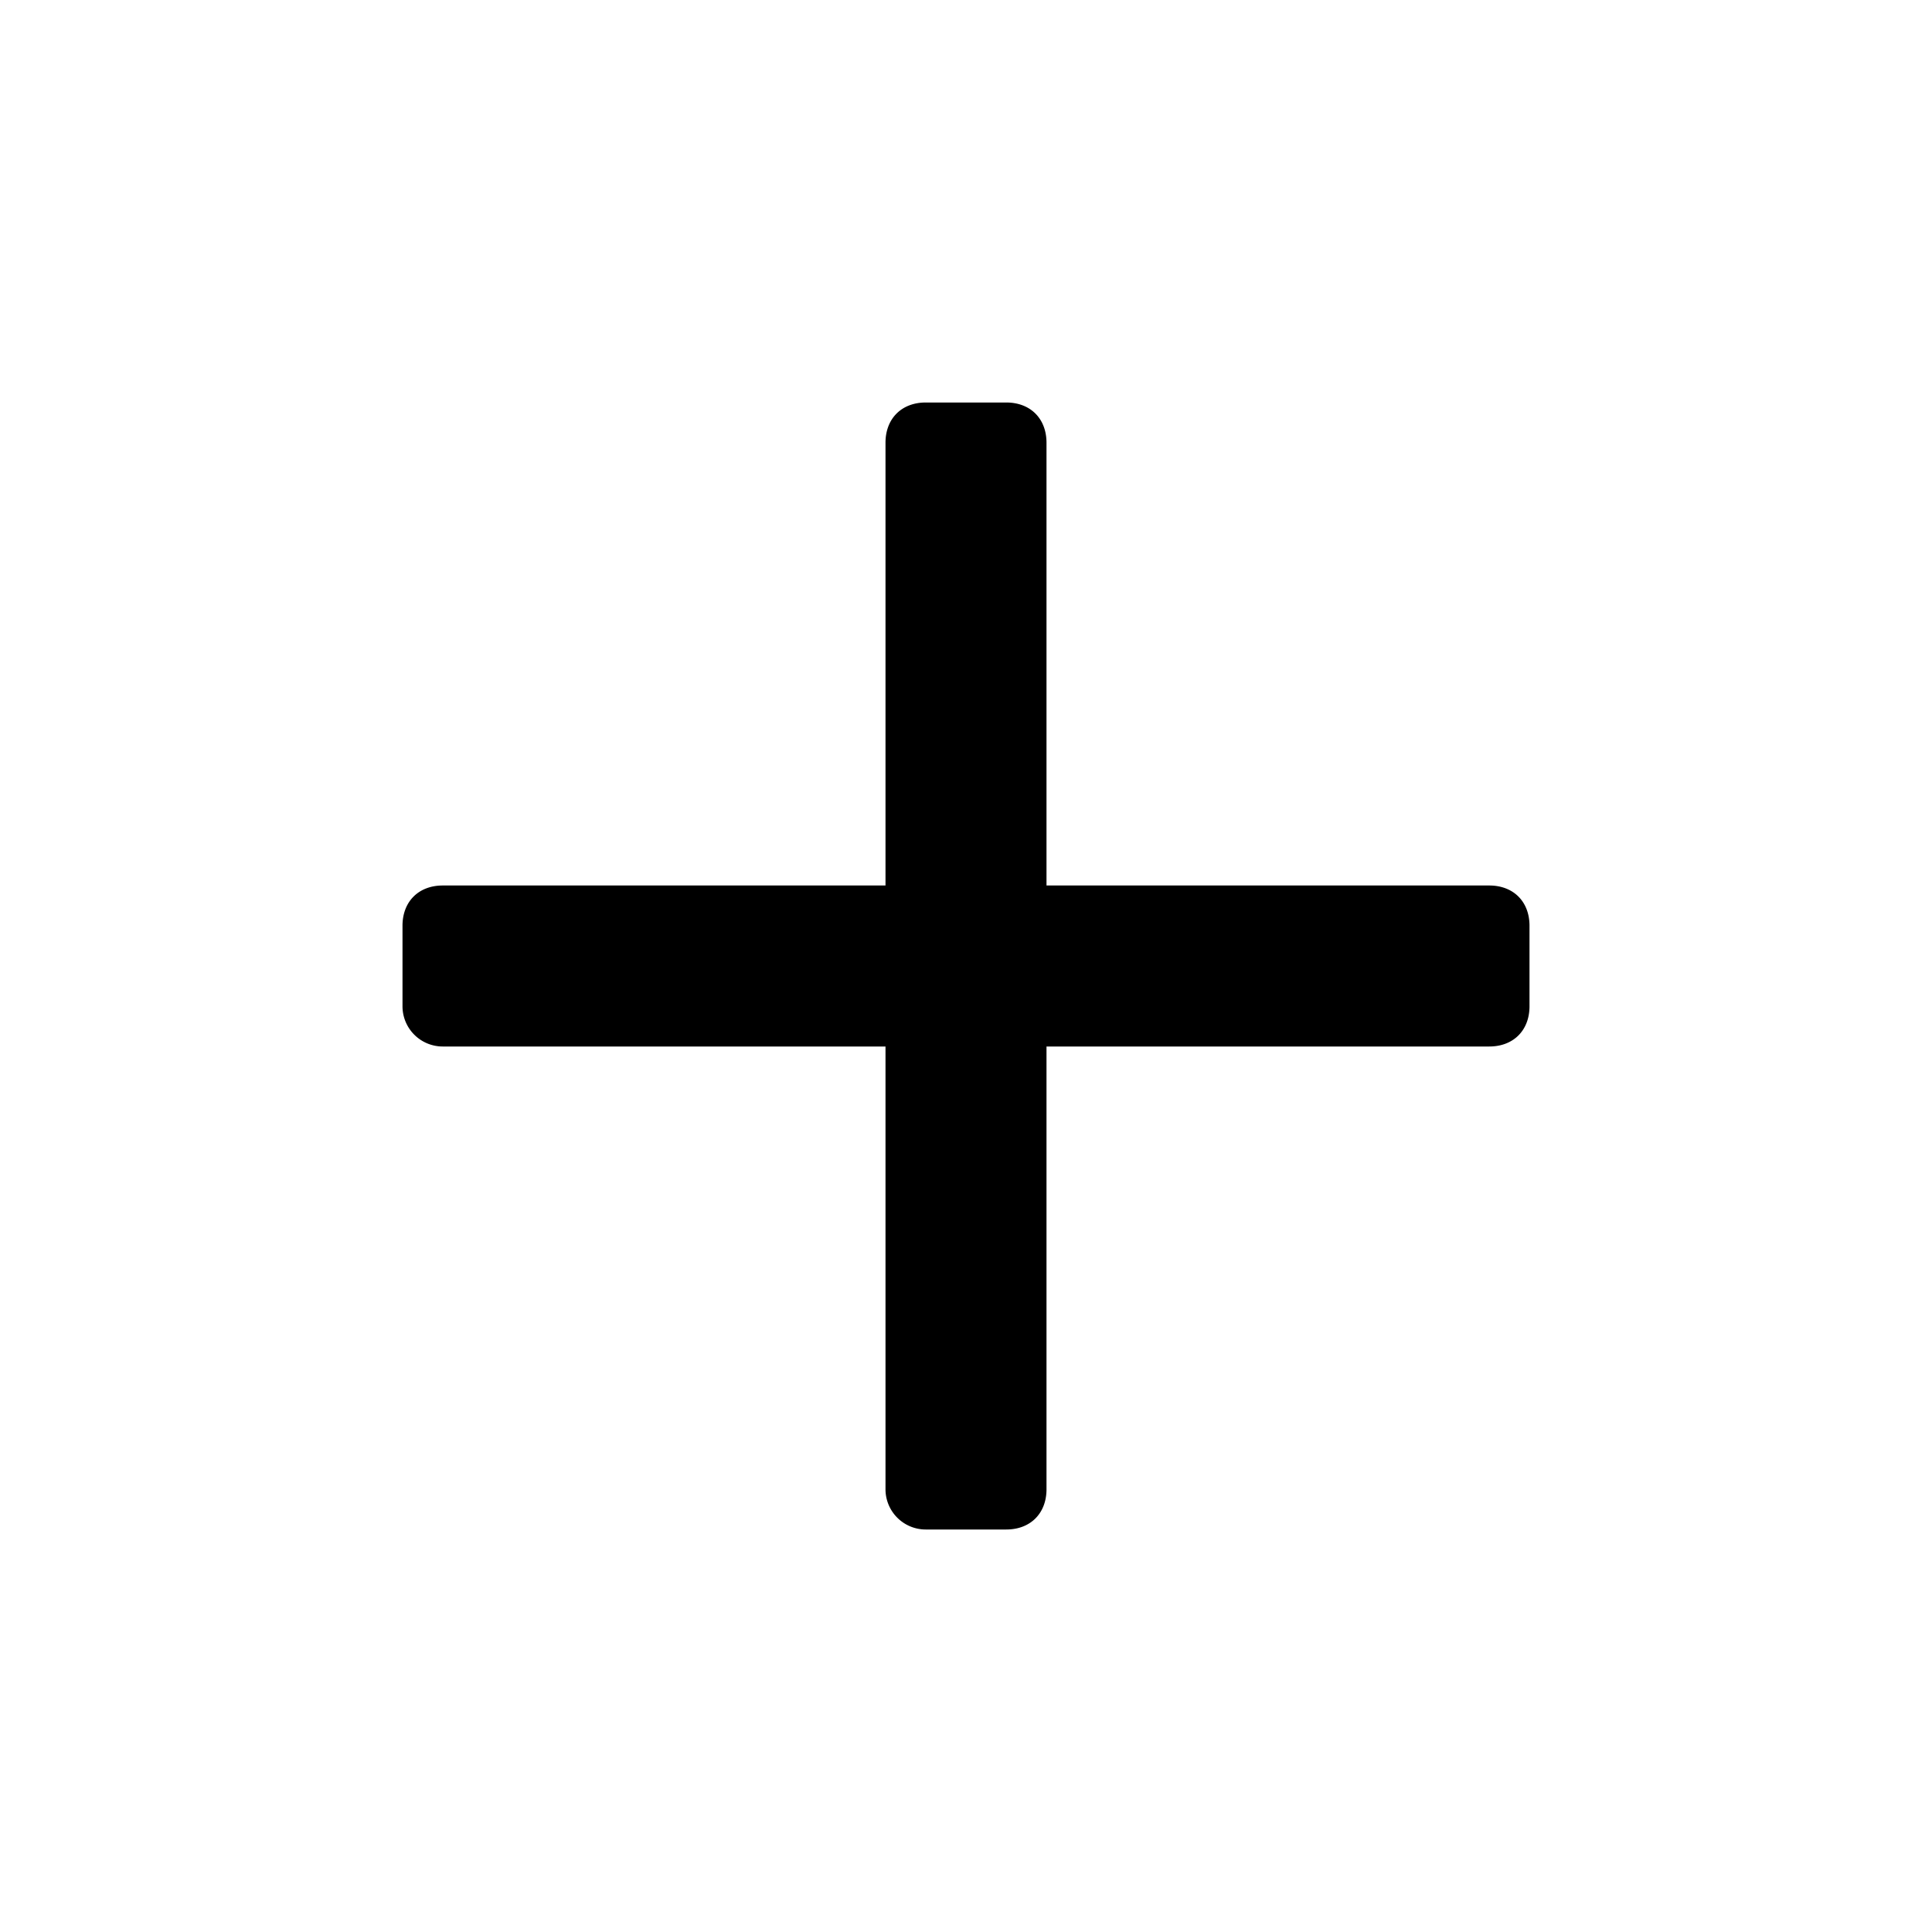 <svg xmlns="http://www.w3.org/2000/svg" fill="currentColor" width="24px" height="24px" viewBox="0 0 24 24">
  <path d="M19 11.5v1c0 .3-.2.5-.5.5H13v5.5c0 .3-.2.5-.5.5h-1a.5.5 0 01-.5-.5V13H5.5a.5.5 0 01-.5-.5v-1c0-.3.2-.5.5-.5H11V5.5c0-.3.2-.5.5-.5h1c.3 0 .5.2.5.5V11h5.5c.3 0 .5.2.5.5z"/>
</svg>